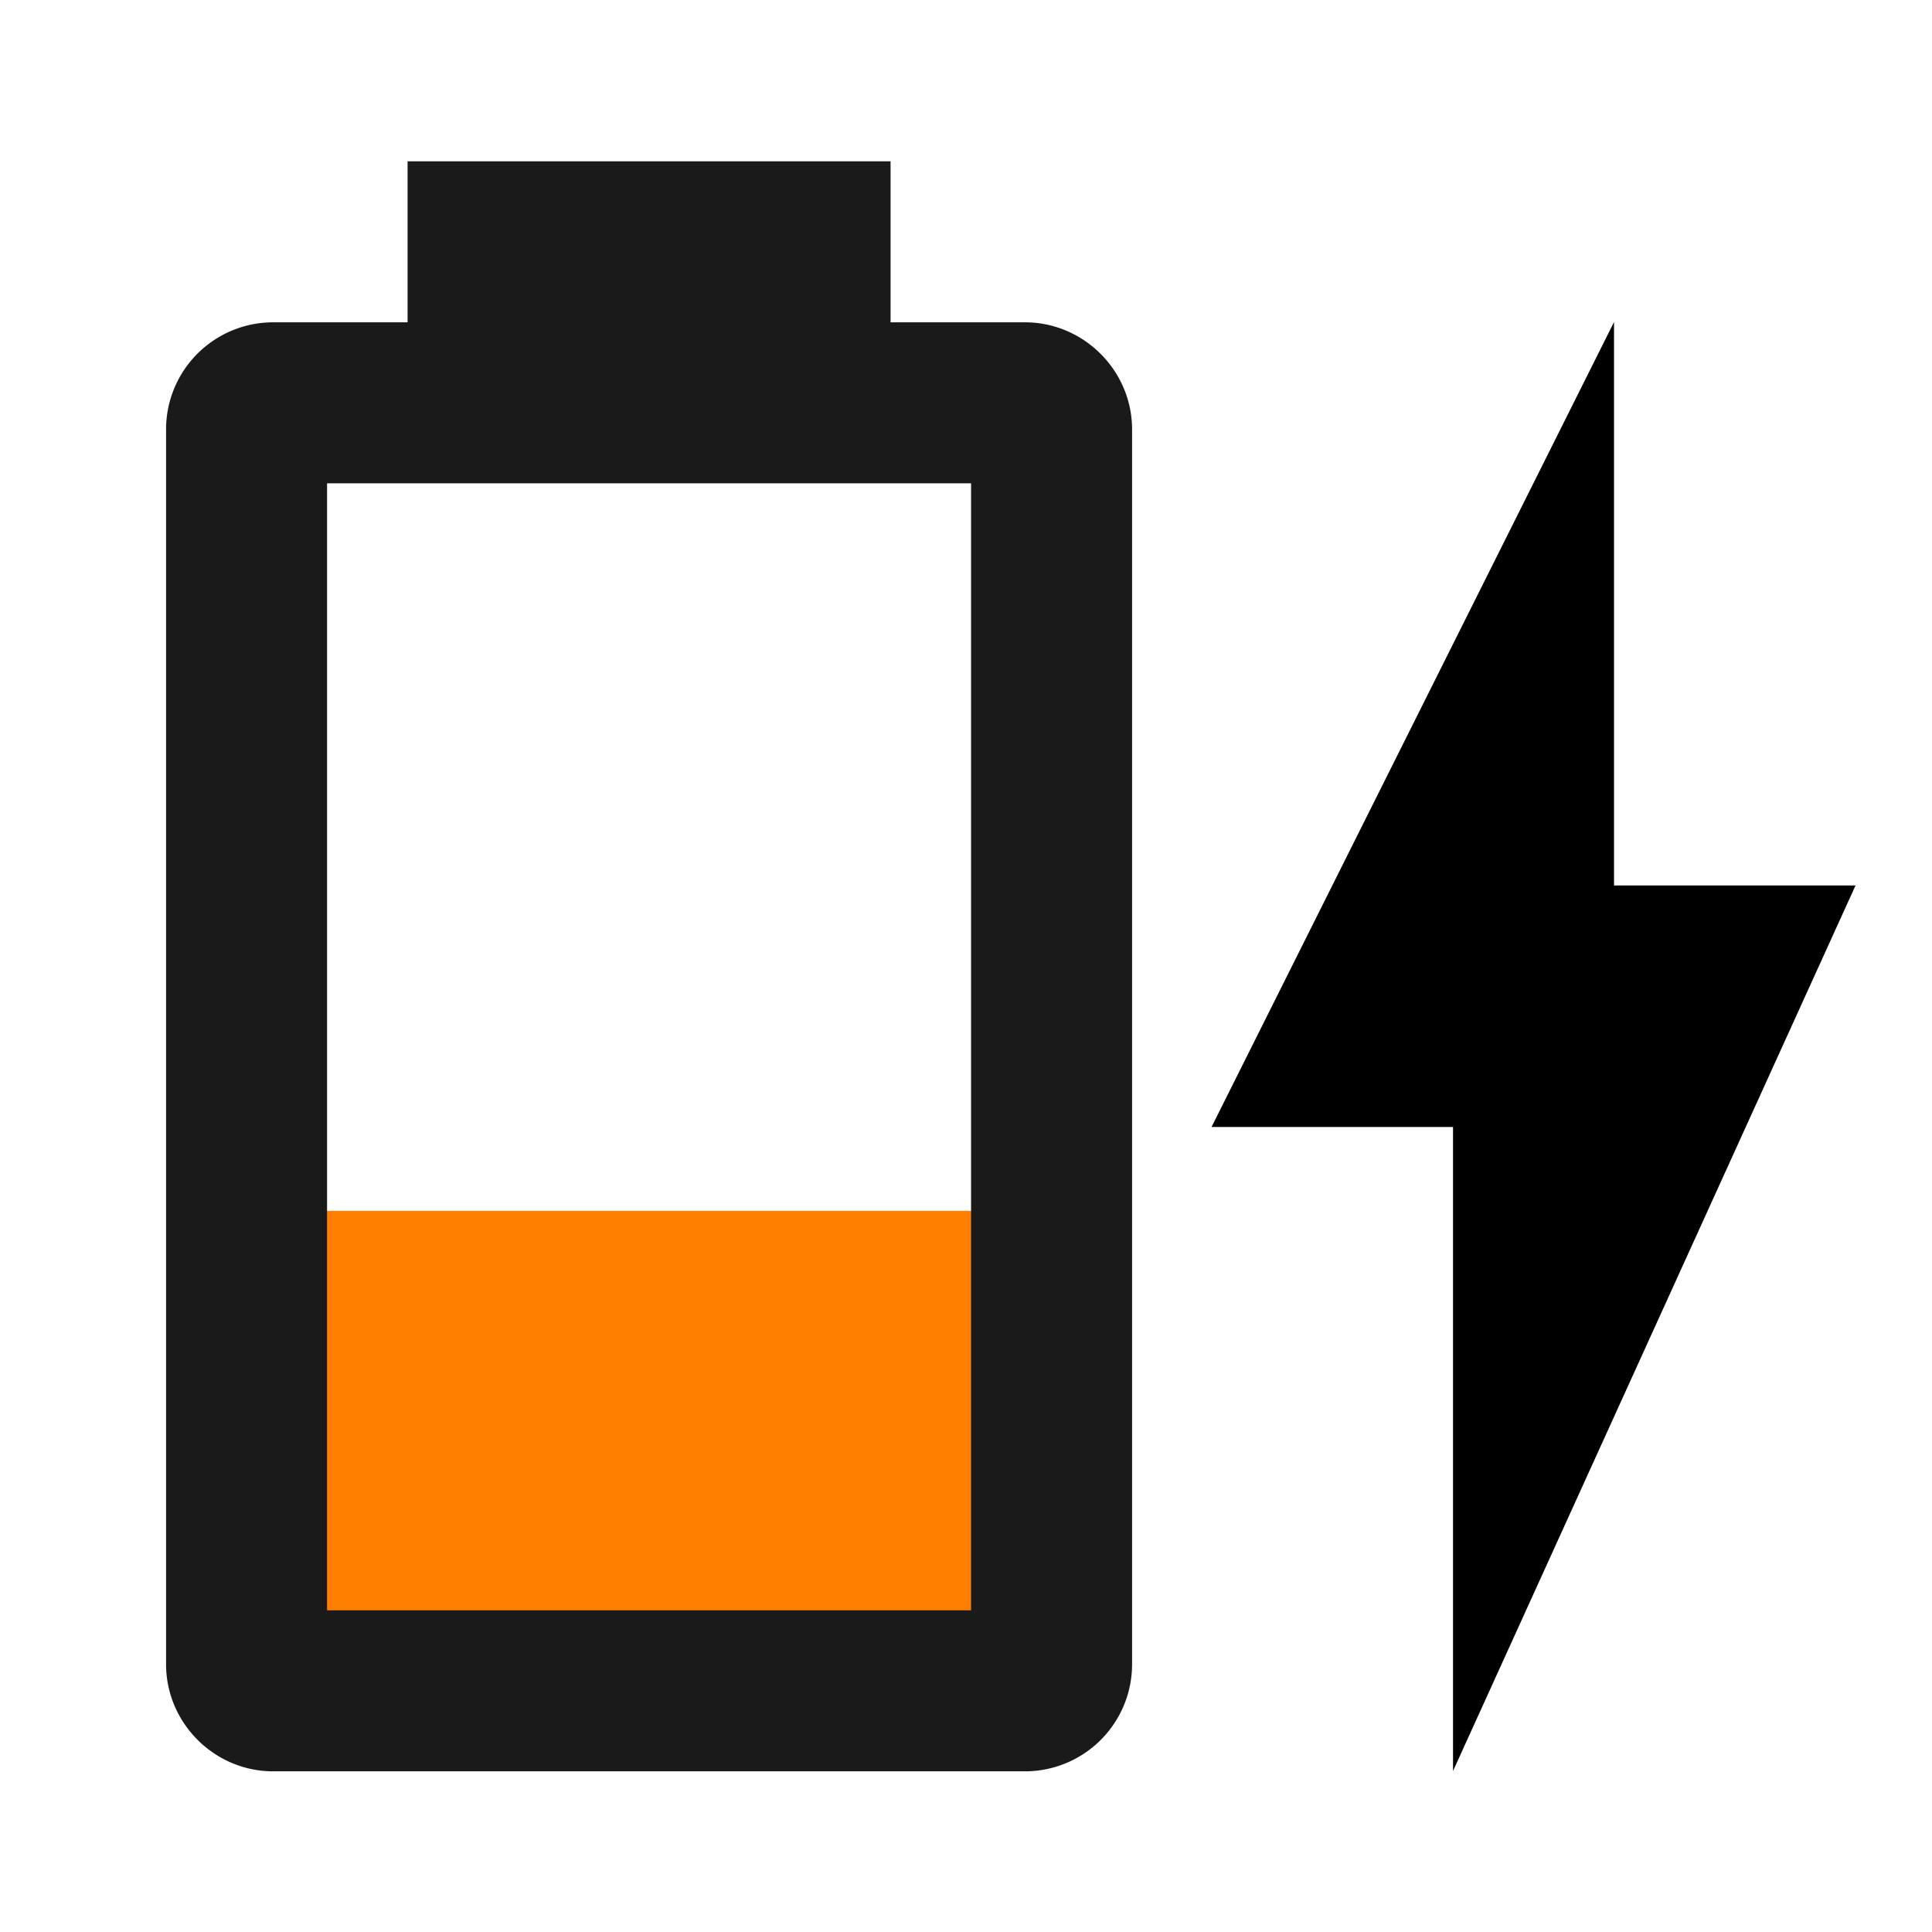 <?xml version="1.0" encoding="UTF-8" standalone="no"?>
<svg
   id="mdi-battery-charging-20"
   viewBox="0 0 24 24"
   version="1.1"
   sodipodi:docname="battery-charging-30-color.svg"
   inkscape:version="1.4 (e7c3feb1, 2024-10-09)"
   xmlns:inkscape="http://www.inkscape.org/namespaces/inkscape"
   xmlns:sodipodi="http://sodipodi.sourceforge.net/DTD/sodipodi-0.dtd"
   xmlns="http://www.w3.org/2000/svg"
   xmlns:svg="http://www.w3.org/2000/svg">
  <defs
     id="defs1" />
  <sodipodi:namedview
     id="namedview1"
     pagecolor="#ffffff"
     bordercolor="#000000"
     borderopacity="0.25"
     inkscape:showpageshadow="2"
     inkscape:pageopacity="0.0"
     inkscape:pagecheckerboard="0"
     inkscape:deskcolor="#d1d1d1"
     inkscape:zoom="18.53"
     inkscape:cx="12.088505"
     inkscape:cy="11.845656"
     inkscape:window-width="1472"
     inkscape:window-height="608"
     inkscape:window-x="288"
     inkscape:window-y="173"
     inkscape:window-maximized="0"
     inkscape:current-layer="mdi-battery-charging-20" />
  <path
     d="m 23.05,11 h -3 V 4 l -5,10 h 3 v 8"
     id="path1"
     inkscape:label="Logo" />
  <g
     id="g2-7"
     transform="translate(0.08,0.004)">
    <rect
       style="display:inline;fill:#ff8000;fill-opacity:1;fill-rule:evenodd;stroke-width:0.61"
       id="rect1-3"
       width="8.444"
       height="5.147"
       x="3.702"
       y="15.038"
       inkscape:label="Fill Level" />
    <path
       d="M 11.983,20 H 3.983 V 6 h 8 m 0.67,-2 h -1.67 V 2 H 4.983 v 2 h -1.67 a 1.33,1.33 0 0 0 -1.33,1.33 v 15.34 c 0,0.73 0.6,1.33 1.33,1.33 h 9.34 a 1.33,1.33 0 0 0 1.33,-1.33 V 5.33 c 0,-0.73 -0.6,-1.33 -1.33,-1.33 z"
       id="path1-1-7"
       style="display:inline;fill:#1a1a1a"
       inkscape:label="Battery Outline" />
  </g>
</svg>
